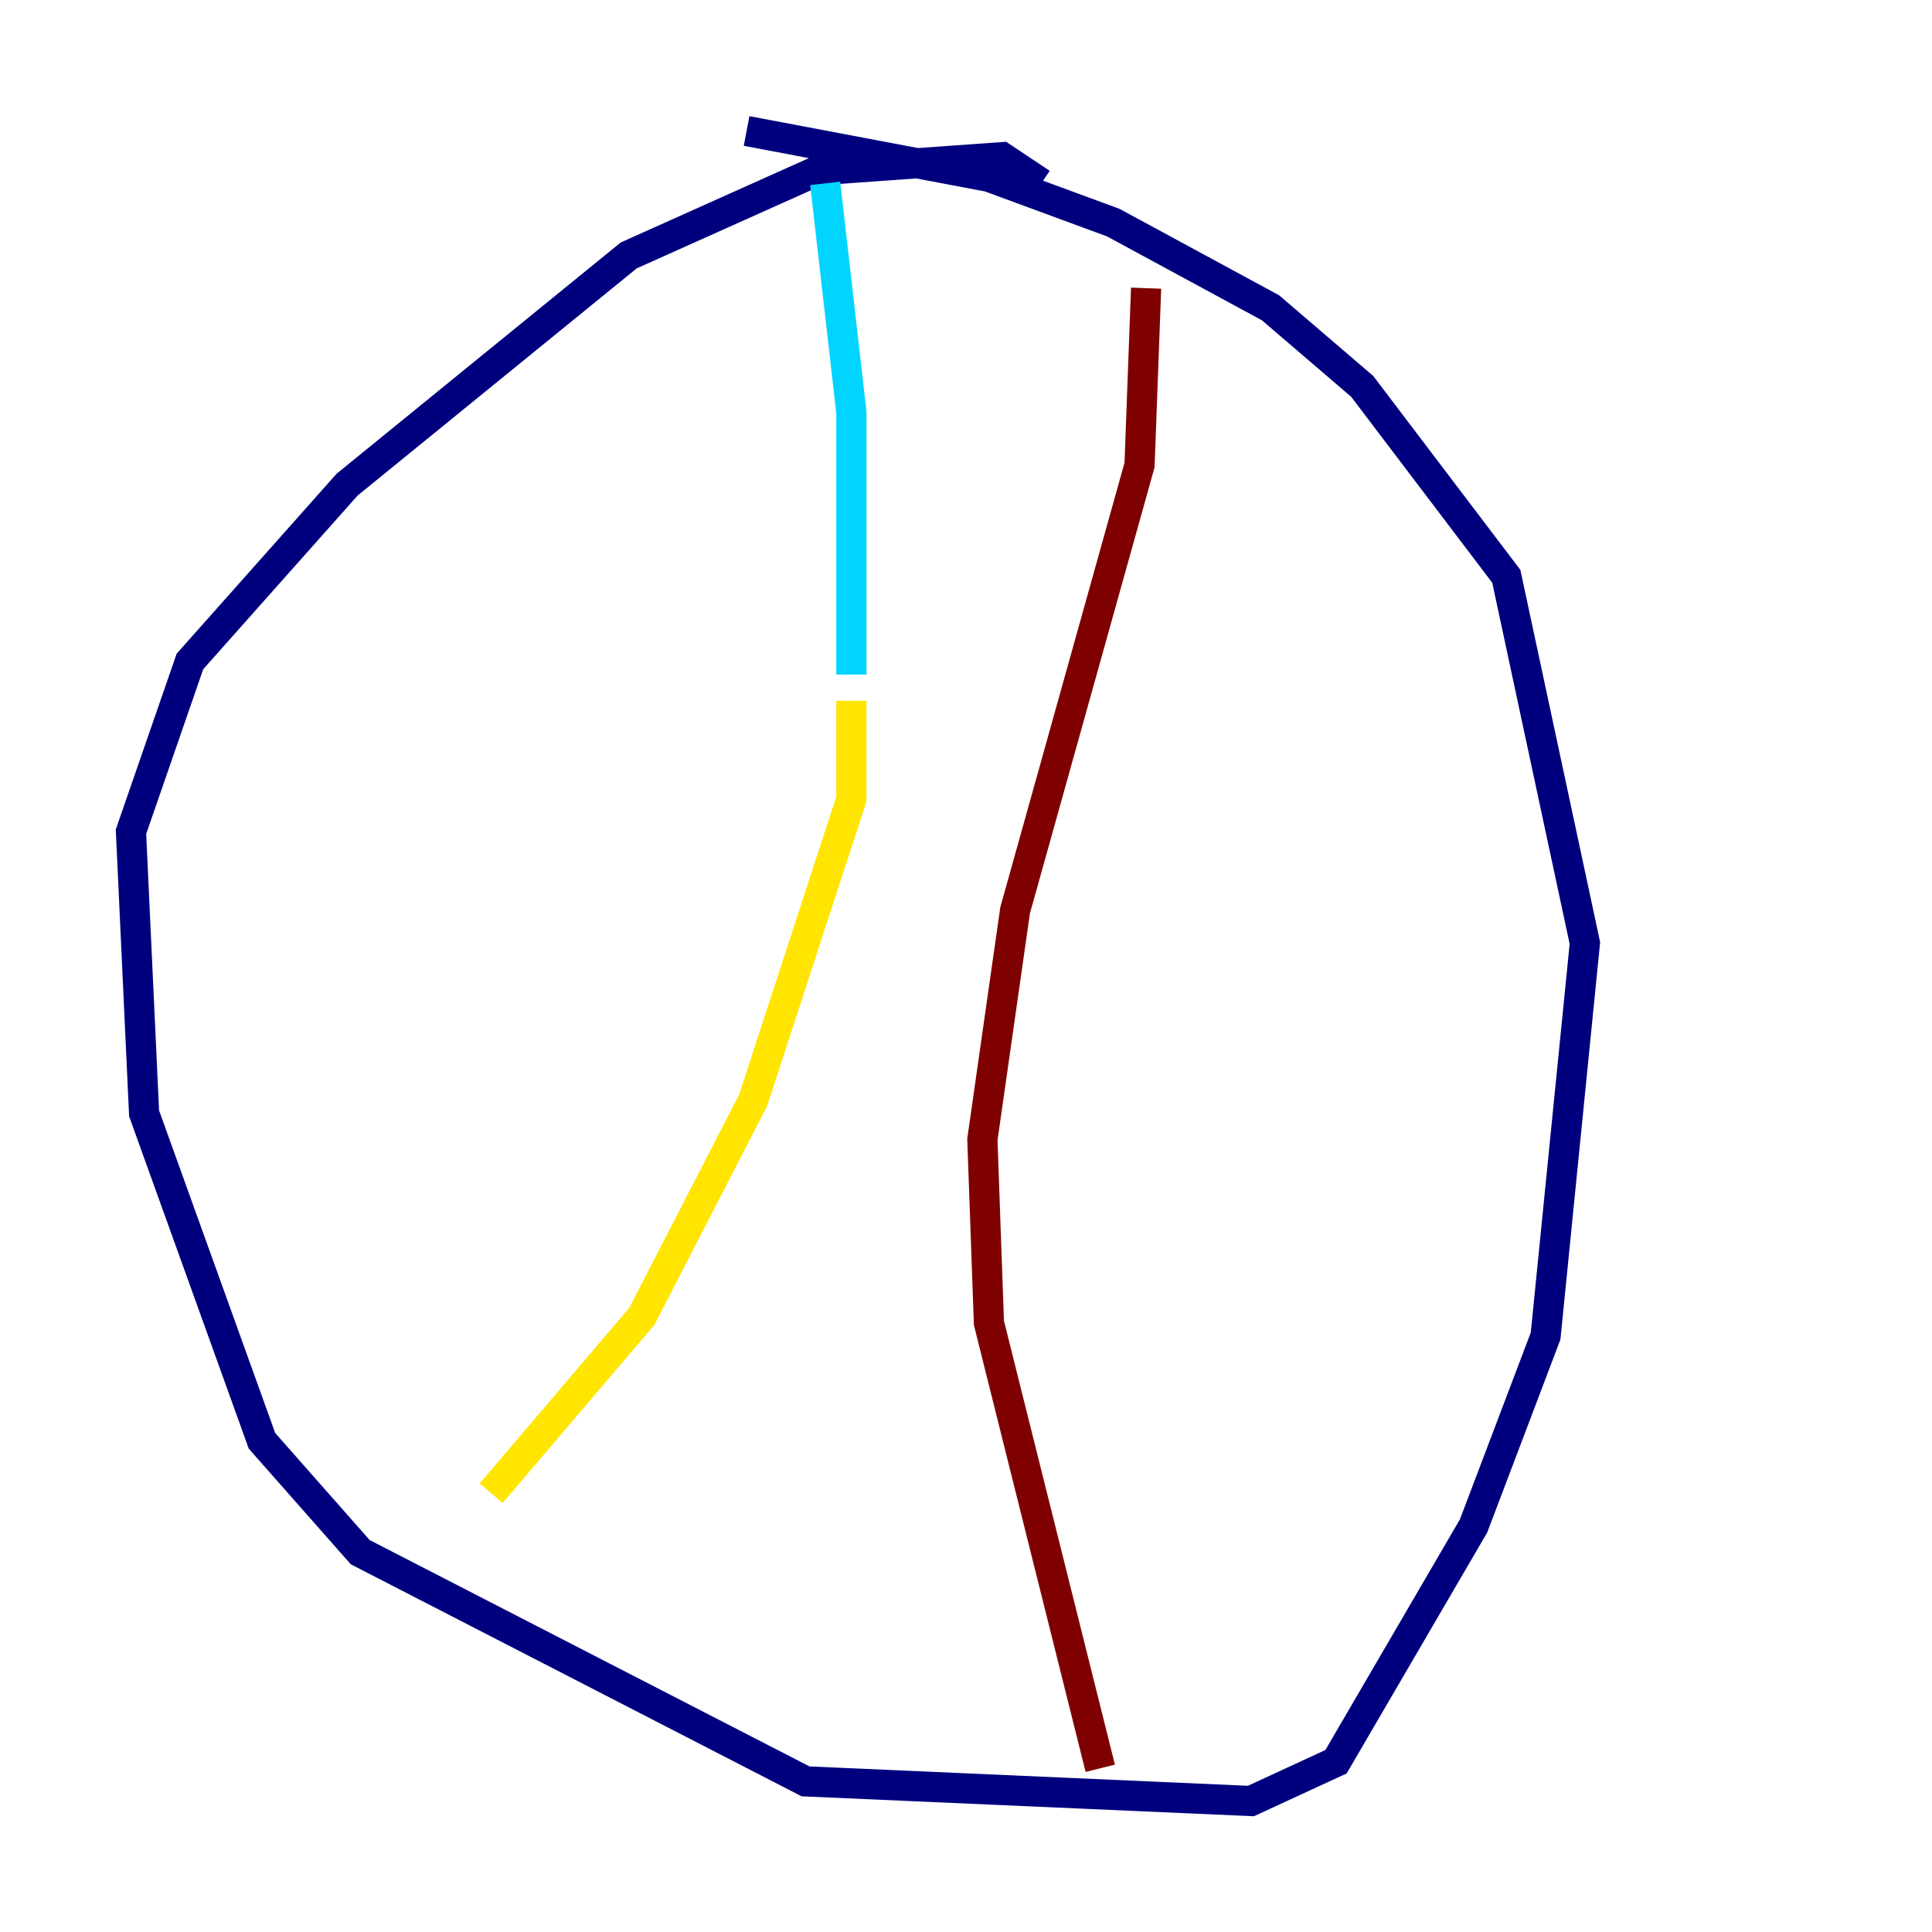 <?xml version="1.0" encoding="utf-8" ?>
<svg baseProfile="tiny" height="128" version="1.2" viewBox="0,0,128,128" width="128" xmlns="http://www.w3.org/2000/svg" xmlns:ev="http://www.w3.org/2001/xml-events" xmlns:xlink="http://www.w3.org/1999/xlink"><defs /><polyline fill="none" points="68.99,12.149 66.386,10.414 54.237,11.281 41.654,16.922 22.997,32.108 12.583,43.824 8.678,55.105 9.546,73.763 17.356,95.458 23.864,102.834 53.37,118.02 82.875,119.322 88.515,116.719 97.627,101.098 102.4,88.515 105.003,62.481 99.797,38.183 90.251,25.6 84.176,20.393 73.763,14.752 65.519,11.715 49.464,8.678" stroke="#00007f" stroke-width="2" /><polyline fill="none" points="54.671,12.149 56.407,27.336 56.407,44.691" stroke="#00d4ff" stroke-width="2" /><polyline fill="none" points="56.407,46.427 56.407,52.936 49.898,72.895 42.522,87.214 32.542,98.929" stroke="#ffe500" stroke-width="2" /><polyline fill="none" points="75.932,19.091 75.498,30.807 67.254,60.312 65.085,75.498 65.519,87.647 72.895,117.153" stroke="#7f0000" stroke-width="2" /></svg>